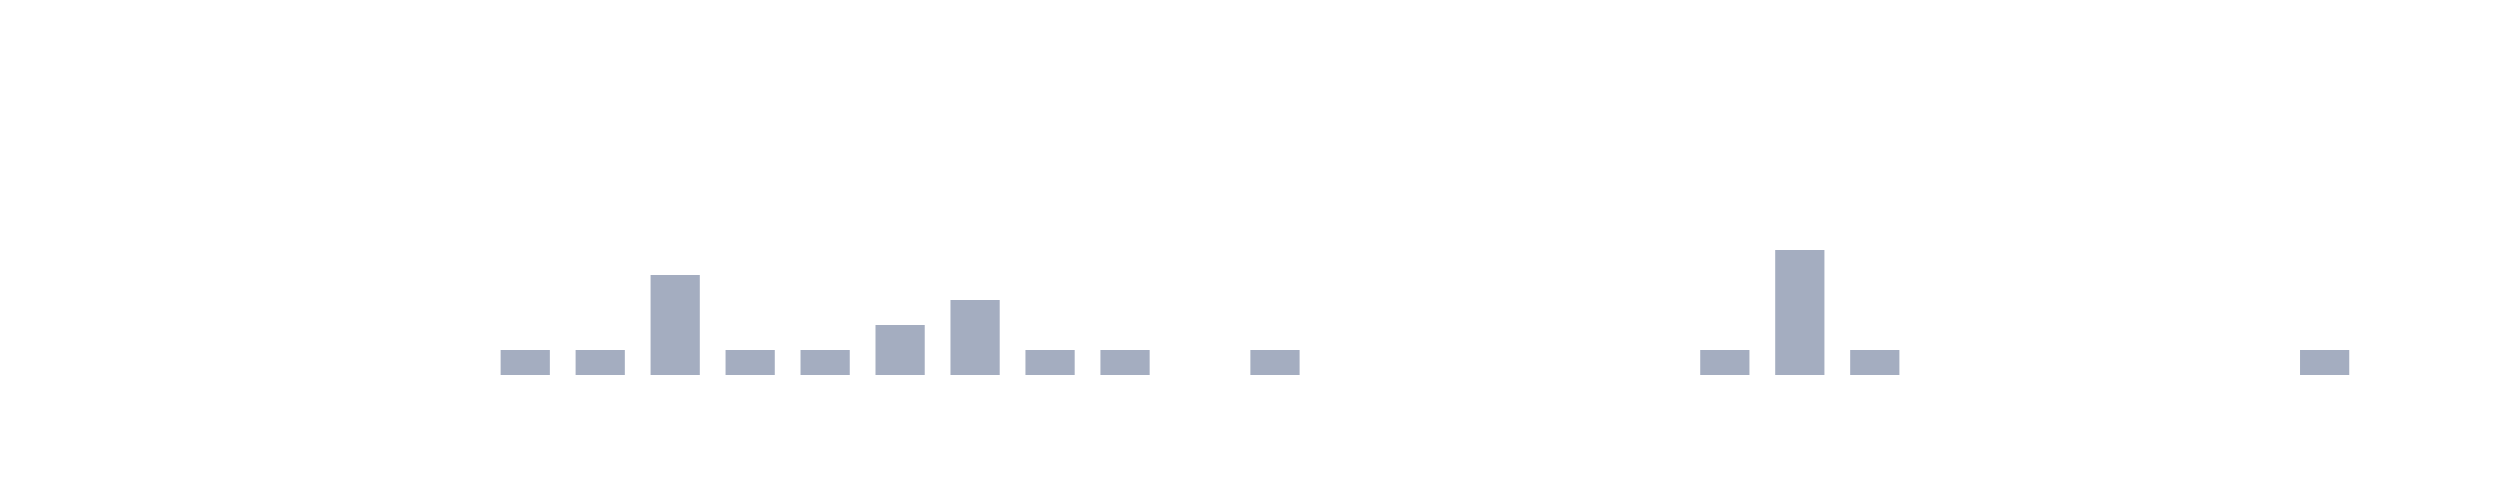 <svg xmlns="http://www.w3.org/2000/svg" viewBox="0 0 200 40"><g transform="translate(10,10)"><rect class="bar" x="0.06" width="3.938" y="20" height="0" fill="rgb(164,173,192)"></rect><rect class="bar" x="6.058" width="3.938" y="20" height="0" fill="rgb(164,173,192)"></rect><rect class="bar" x="12.056" width="3.938" y="20" height="0" fill="rgb(164,173,192)"></rect><rect class="bar" x="18.054" width="3.938" y="20" height="0" fill="rgb(164,173,192)"></rect><rect class="bar" x="24.052" width="3.938" y="20" height="0" fill="rgb(164,173,192)"></rect><rect class="bar" x="30.05" width="3.938" y="18" height="2" fill="rgb(164,173,192)"></rect><rect class="bar" x="36.048" width="3.938" y="18" height="2" fill="rgb(164,173,192)"></rect><rect class="bar" x="42.046" width="3.938" y="12" height="8" fill="rgb(164,173,192)"></rect><rect class="bar" x="48.044" width="3.938" y="18" height="2" fill="rgb(164,173,192)"></rect><rect class="bar" x="54.042" width="3.938" y="18" height="2" fill="rgb(164,173,192)"></rect><rect class="bar" x="60.04" width="3.938" y="16" height="4" fill="rgb(164,173,192)"></rect><rect class="bar" x="66.038" width="3.938" y="14" height="6" fill="rgb(164,173,192)"></rect><rect class="bar" x="72.036" width="3.938" y="18" height="2" fill="rgb(164,173,192)"></rect><rect class="bar" x="78.034" width="3.938" y="18" height="2" fill="rgb(164,173,192)"></rect><rect class="bar" x="84.032" width="3.938" y="20" height="0" fill="rgb(164,173,192)"></rect><rect class="bar" x="90.03" width="3.938" y="18" height="2" fill="rgb(164,173,192)"></rect><rect class="bar" x="96.028" width="3.938" y="20" height="0" fill="rgb(164,173,192)"></rect><rect class="bar" x="102.026" width="3.938" y="20" height="0" fill="rgb(164,173,192)"></rect><rect class="bar" x="108.024" width="3.938" y="20" height="0" fill="rgb(164,173,192)"></rect><rect class="bar" x="114.022" width="3.938" y="20" height="0" fill="rgb(164,173,192)"></rect><rect class="bar" x="120.02" width="3.938" y="20" height="0" fill="rgb(164,173,192)"></rect><rect class="bar" x="126.018" width="3.938" y="18" height="2" fill="rgb(164,173,192)"></rect><rect class="bar" x="132.016" width="3.938" y="10" height="10" fill="rgb(164,173,192)"></rect><rect class="bar" x="138.014" width="3.938" y="18" height="2" fill="rgb(164,173,192)"></rect><rect class="bar" x="144.012" width="3.938" y="20" height="0" fill="rgb(164,173,192)"></rect><rect class="bar" x="150.01" width="3.938" y="20" height="0" fill="rgb(164,173,192)"></rect><rect class="bar" x="156.008" width="3.938" y="20" height="0" fill="rgb(164,173,192)"></rect><rect class="bar" x="162.006" width="3.938" y="20" height="0" fill="rgb(164,173,192)"></rect><rect class="bar" x="168.004" width="3.938" y="20" height="0" fill="rgb(164,173,192)"></rect><rect class="bar" x="174.002" width="3.938" y="18" height="2" fill="rgb(164,173,192)"></rect></g></svg>